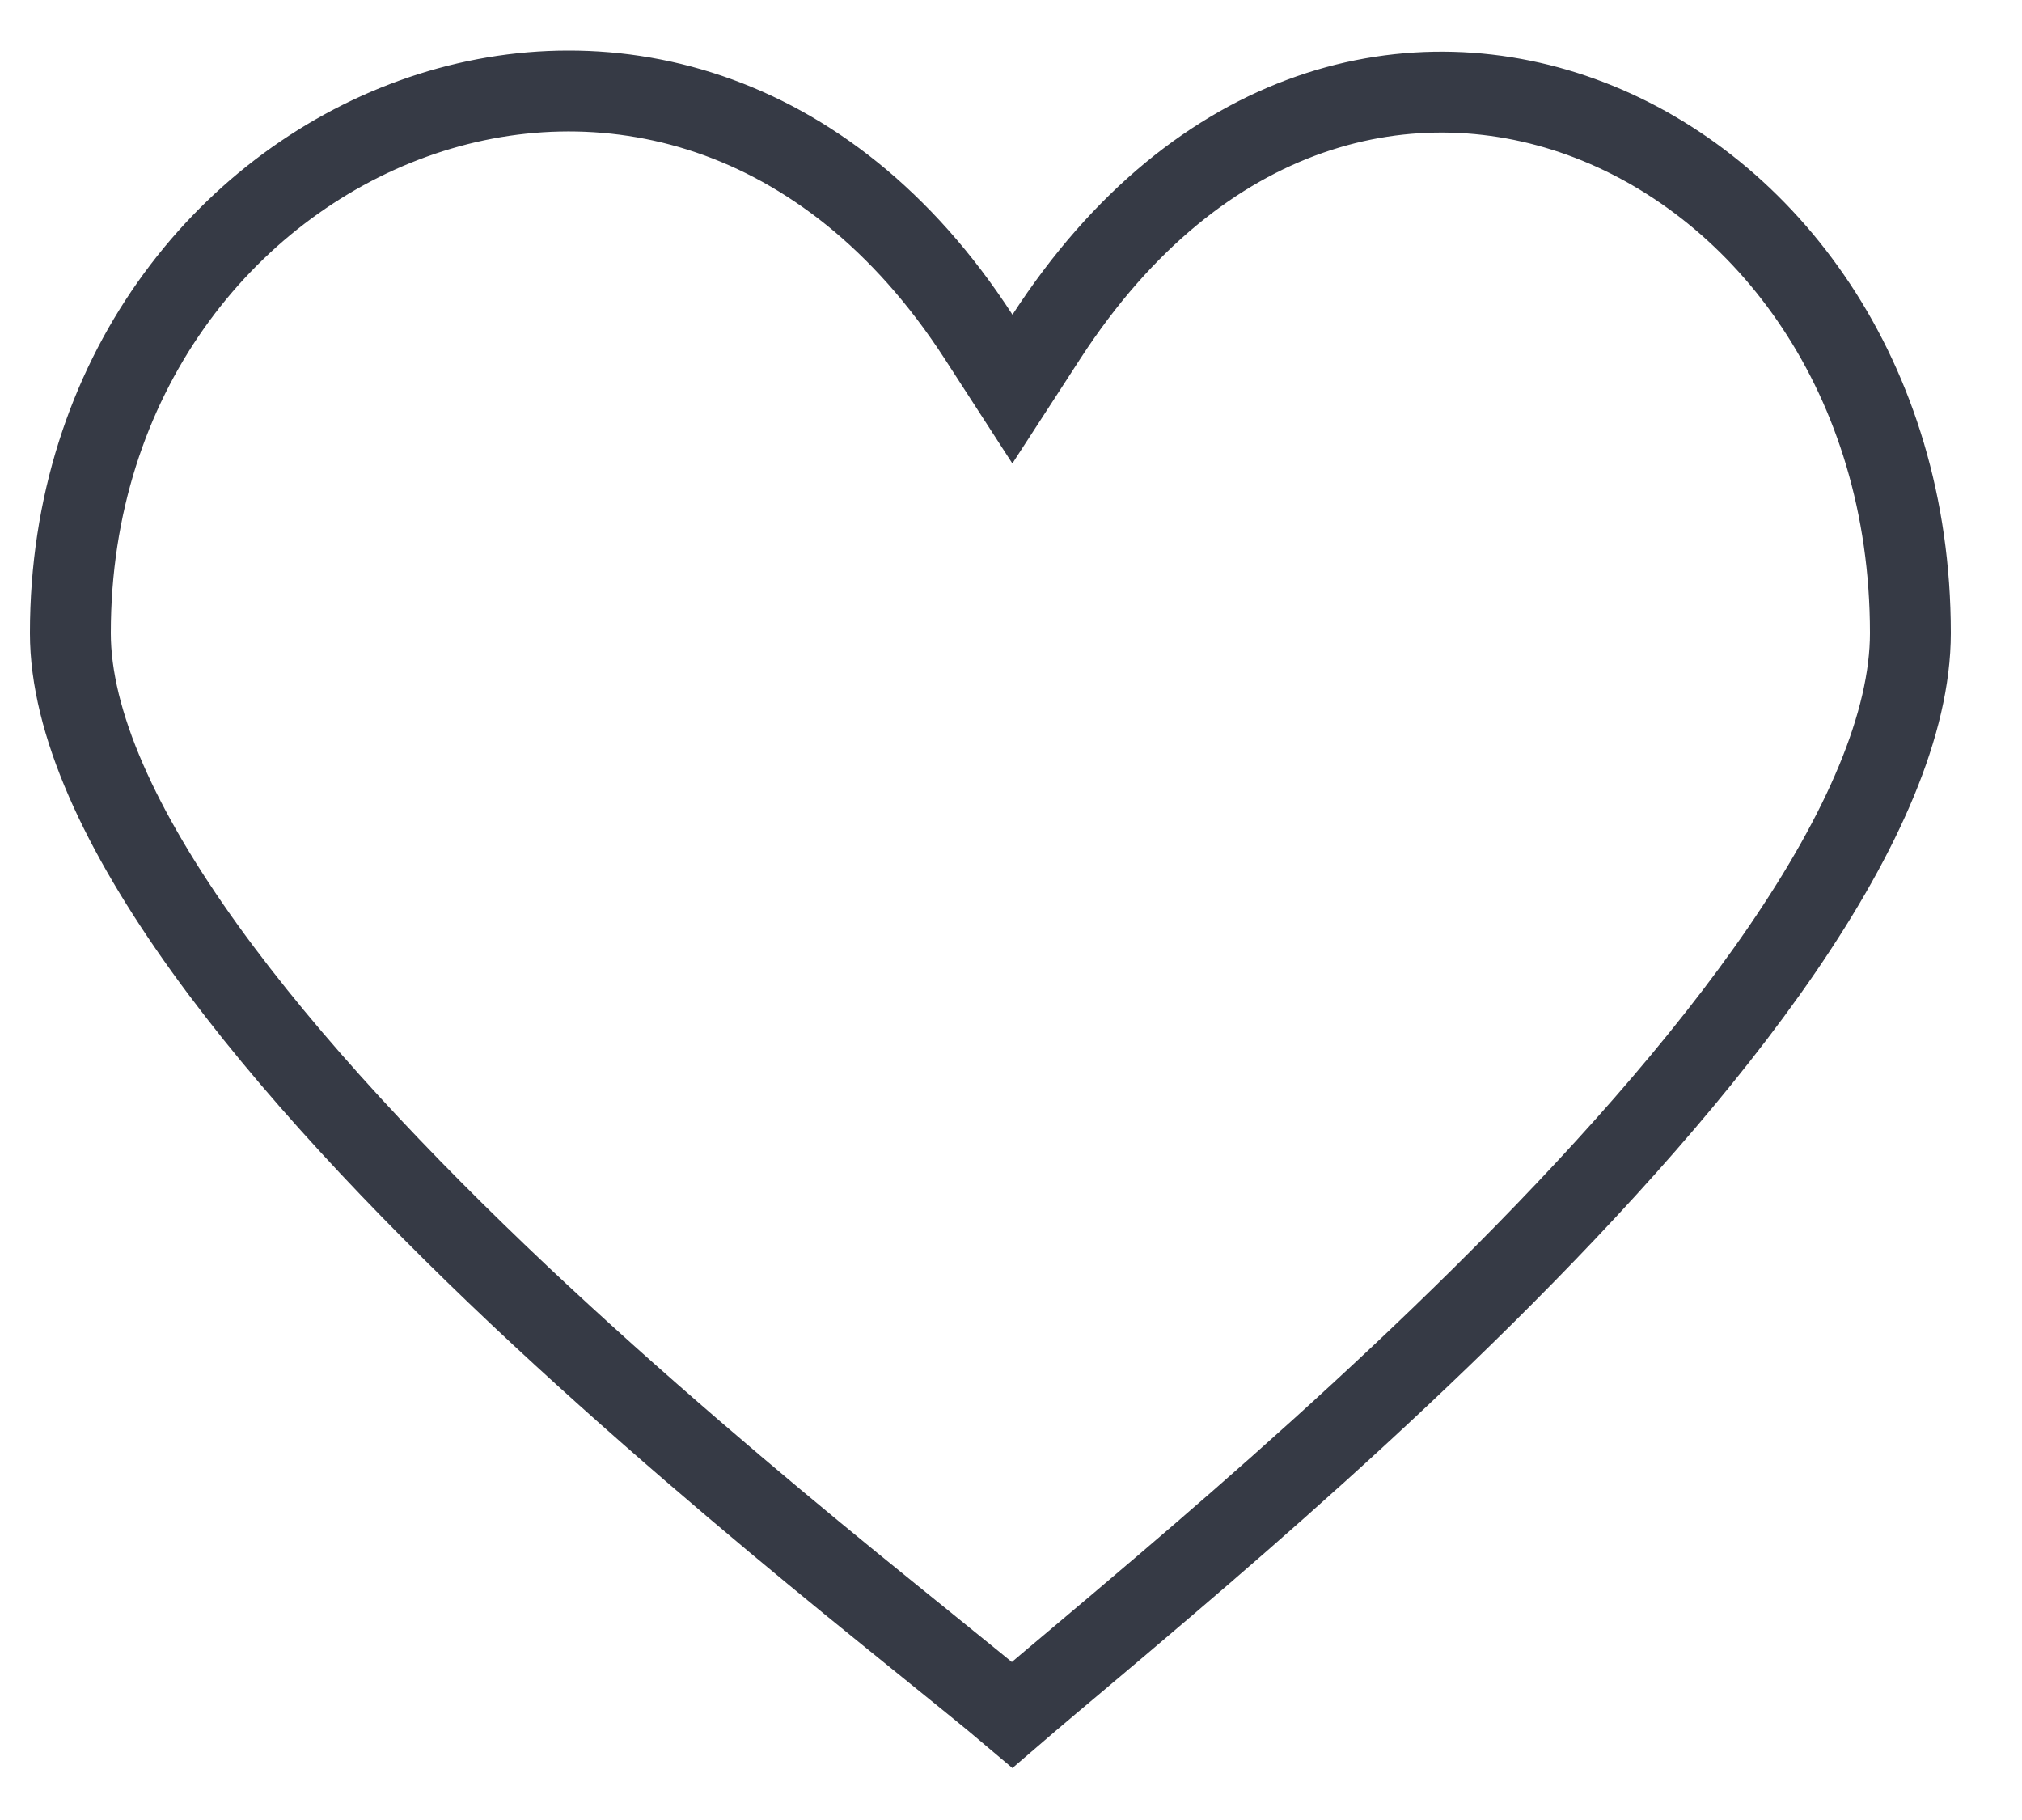 <svg width="20" height="18" viewBox="0 0 20 18" fill="none" xmlns="http://www.w3.org/2000/svg">
<g clip-path="url(#clip0_275_524)">
<path d="M9.679 3.33L10.014 3.848L10.35 3.33C11.866 0.994 13.992 0.522 15.719 1.186C17.472 1.859 18.896 3.731 18.896 6.261C18.896 7.151 18.424 8.226 17.629 9.388C16.842 10.538 15.777 11.718 14.676 12.809C13.576 13.899 12.45 14.89 11.545 15.662C11.22 15.94 10.925 16.188 10.67 16.403C10.569 16.487 10.475 16.567 10.387 16.641C10.247 16.759 10.12 16.867 10.012 16.96C9.9 16.865 9.767 16.756 9.619 16.636C9.493 16.533 9.354 16.421 9.203 16.299C8.967 16.108 8.702 15.894 8.411 15.657C7.465 14.884 6.284 13.892 5.129 12.803C3.973 11.711 2.854 10.53 2.026 9.38C1.19 8.217 0.696 7.145 0.696 6.261C0.696 3.726 2.215 1.848 4.086 1.173C5.937 0.505 8.172 1.003 9.679 3.33Z" stroke="#363A45" stroke-width="0.8"/>
</g>
<defs>
<clipPath id="clip0_275_524">
<rect width="19" height="17" fill="white" transform="translate(0.296 0.5)"/>
</clipPath>
</defs>
</svg>
